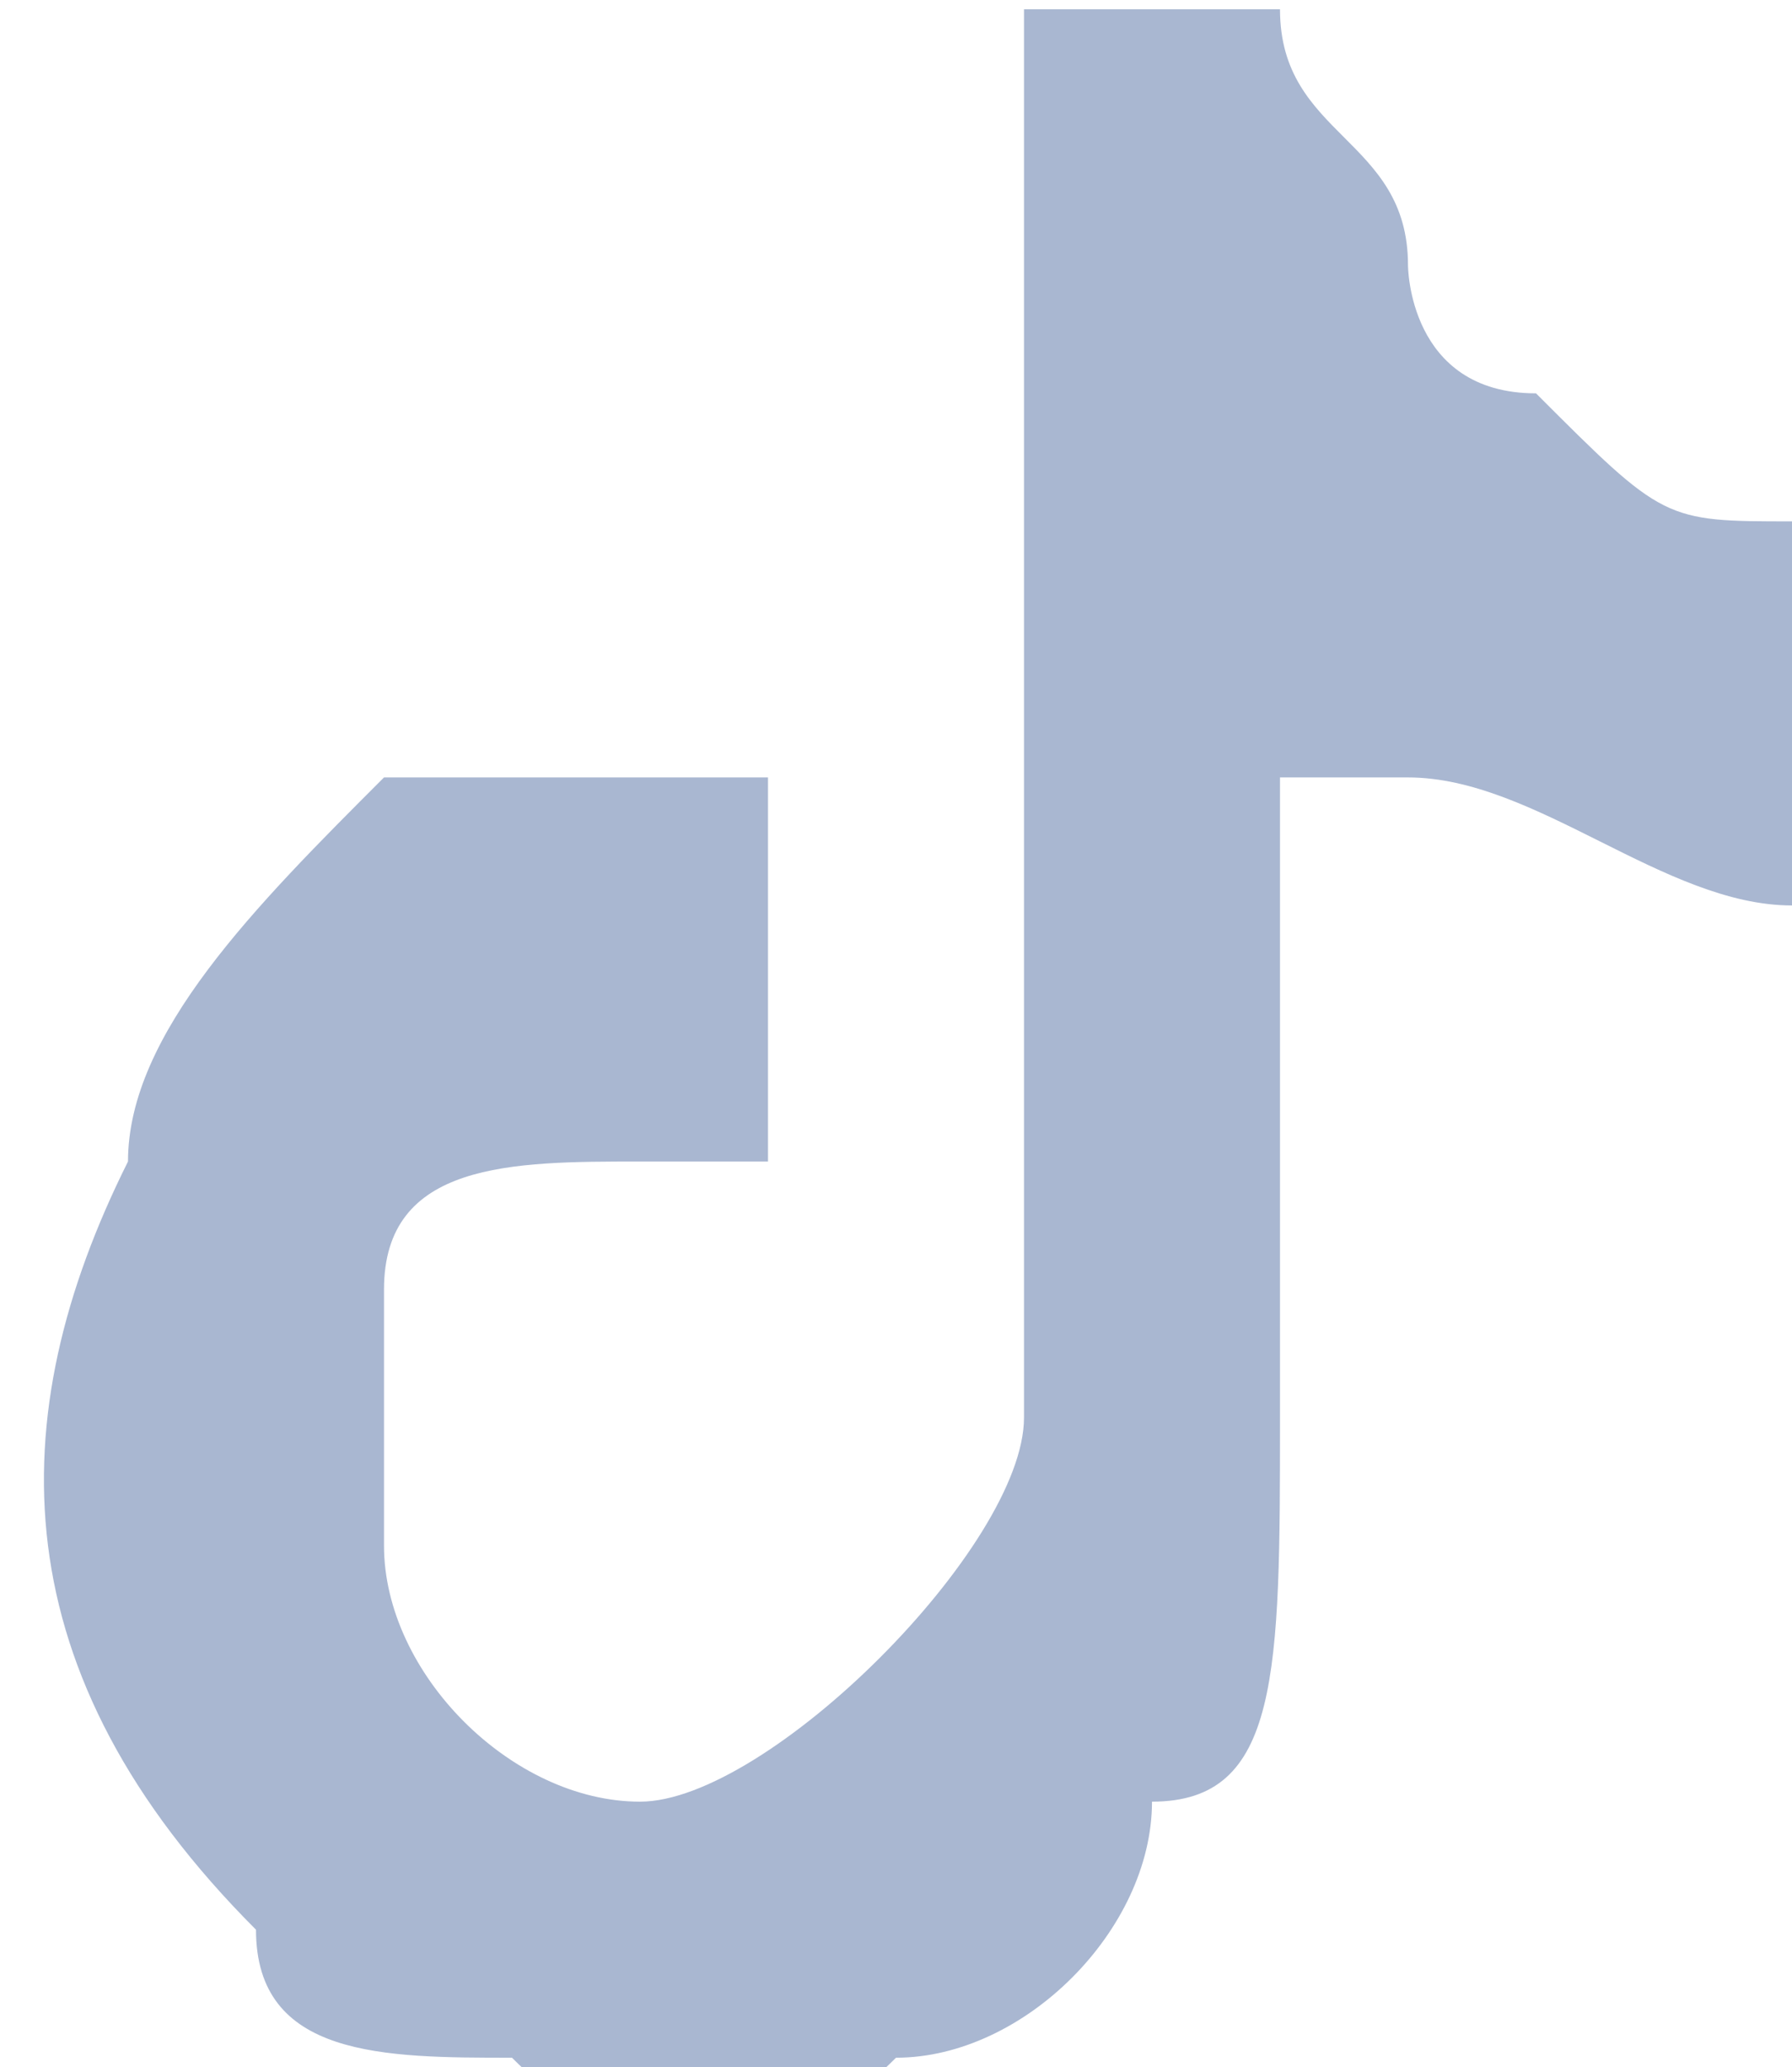 <?xml version="1.0" encoding="UTF-8"?>
<!DOCTYPE svg PUBLIC "-//W3C//DTD SVG 1.1//EN" "http://www.w3.org/Graphics/SVG/1.1/DTD/svg11.dtd">
<!-- Creator: CorelDRAW X7 -->
<svg xmlns="http://www.w3.org/2000/svg" xml:space="preserve" width="0.235in" height="0.271in" version="1.1" style="shape-rendering:geometricPrecision; text-rendering:geometricPrecision; image-rendering:optimizeQuality; fill-rule:evenodd; clip-rule:evenodd"
viewBox="0 0 14 16"
 xmlns:xlink="http://www.w3.org/1999/xlink">
 <defs>
  <style type="text/css">
   <![CDATA[
    .fil0 {fill:#A9B7D1}
   ]]>
  </style>
 </defs>
 <g id="Layer_x0020_1">
  <path class="fil0" d="M8 11c0,1 -2,3 -3,3 -1,0 -2,-1 -2,-2 0,0 0,-1 0,-2 0,-1 1,-1 2,-1 1,0 1,0 1,0l0 -3c-1,0 -2,0 -3,0 -1,1 -2,2 -2,3 -1,2 -1,4 1,6 0,1 1,1 2,1 1,1 2,1 3,0 1,0 2,-1 2,-2 1,0 1,-1 1,-3 0,0 0,0 0,0l0 -5c1,0 1,0 1,0 0,0 0,0 0,0 1,0 2,1 3,1l0 -3c-1,0 -1,0 -2,-1 -1,0 -1,-1 -1,-1 0,-1 -1,-1 -1,-2l-2 0 0 11z"/>
 </g>
</svg>
